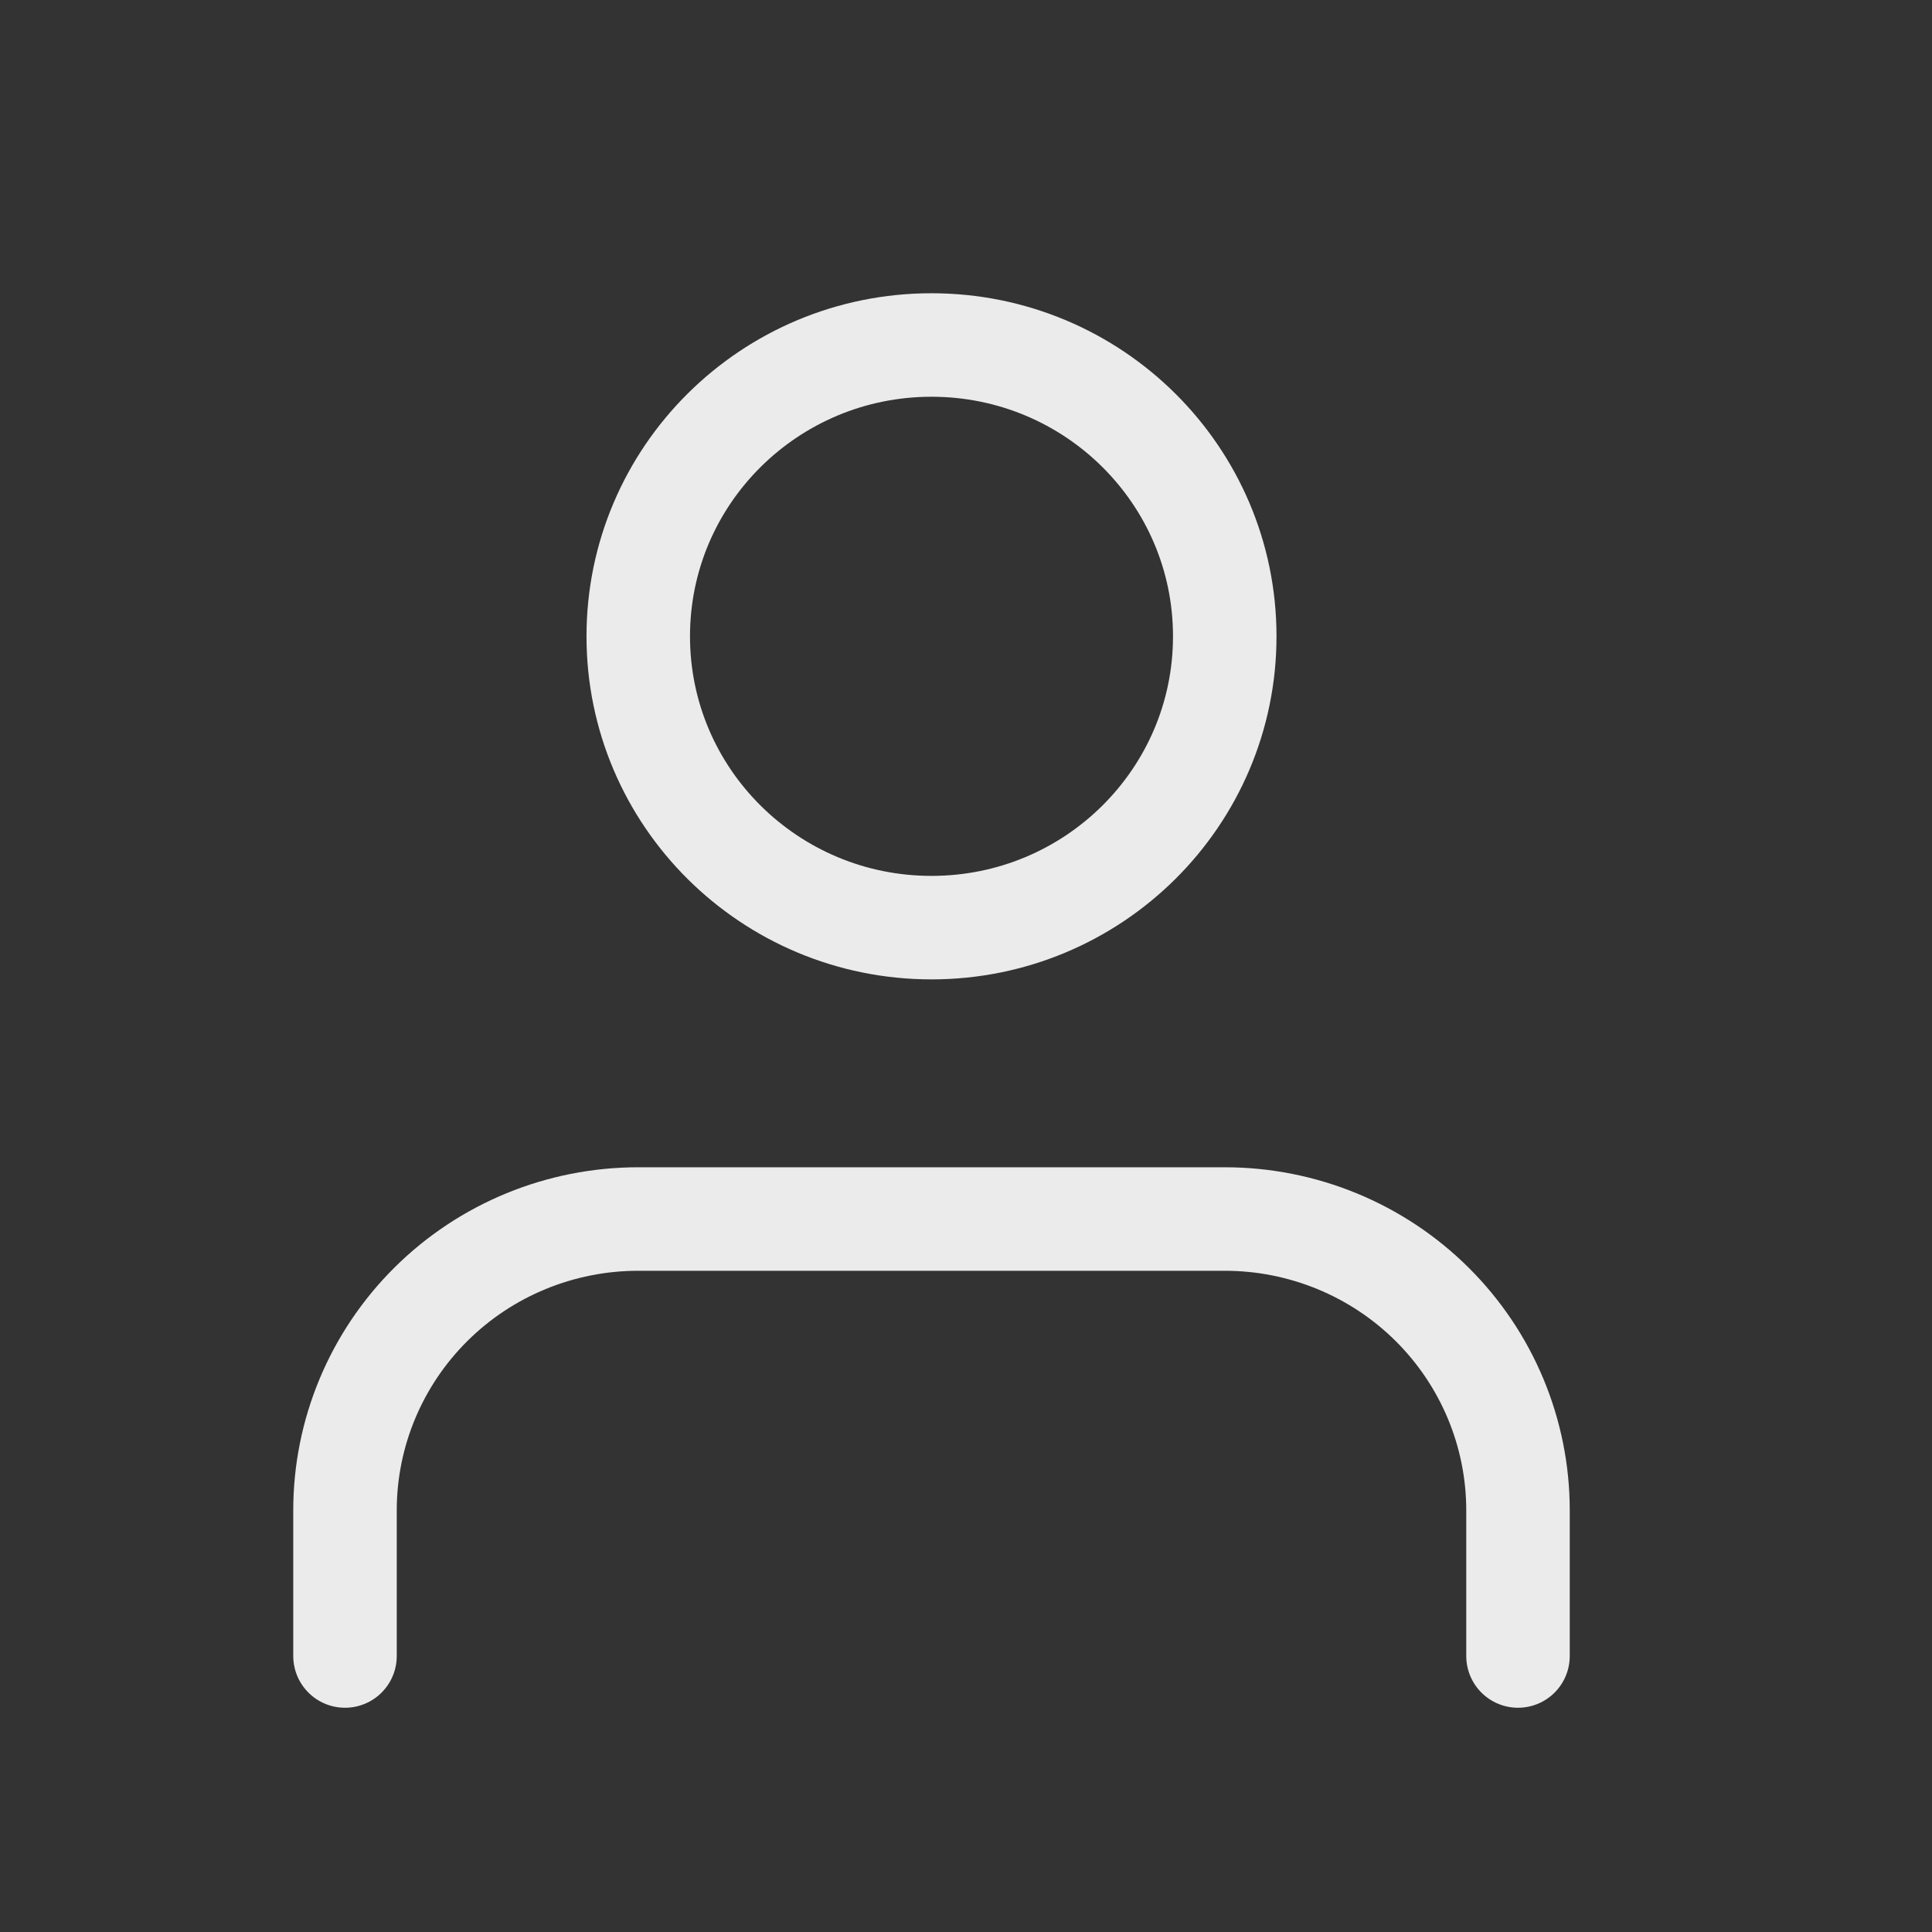 <svg width="28" height="28" viewBox="0 0 28 28" fill="none" xmlns="http://www.w3.org/2000/svg">
<rect x="0" y="0" width="28" height="28" fill="#333333" stroke="none"/>
<g clip-path="url(#clip0_82_2939)">
<path d="M22 24V21.889C22 20.769 21.552 19.695 20.755 18.903C19.958 18.111 18.877 17.667 17.75 17.667H9.25C8.123 17.667 7.042 18.111 6.245 18.903C5.448 19.695 5 20.769 5 21.889V24M17.75 9.222C17.75 11.554 15.847 13.444 13.5 13.444C11.153 13.444 9.25 11.554 9.25 9.222C9.25 6.89 11.153 5 13.5 5C15.847 5 17.75 6.89 17.75 9.222Z" stroke="#EBEBEB" stroke-width="1.5" stroke-linecap="round" stroke-linejoin="round"/>
</g>
<defs>
<clipPath id="clip0_82_2939">
<rect width="28" height="28" fill="white"/>
</clipPath>
</defs>
</svg>
